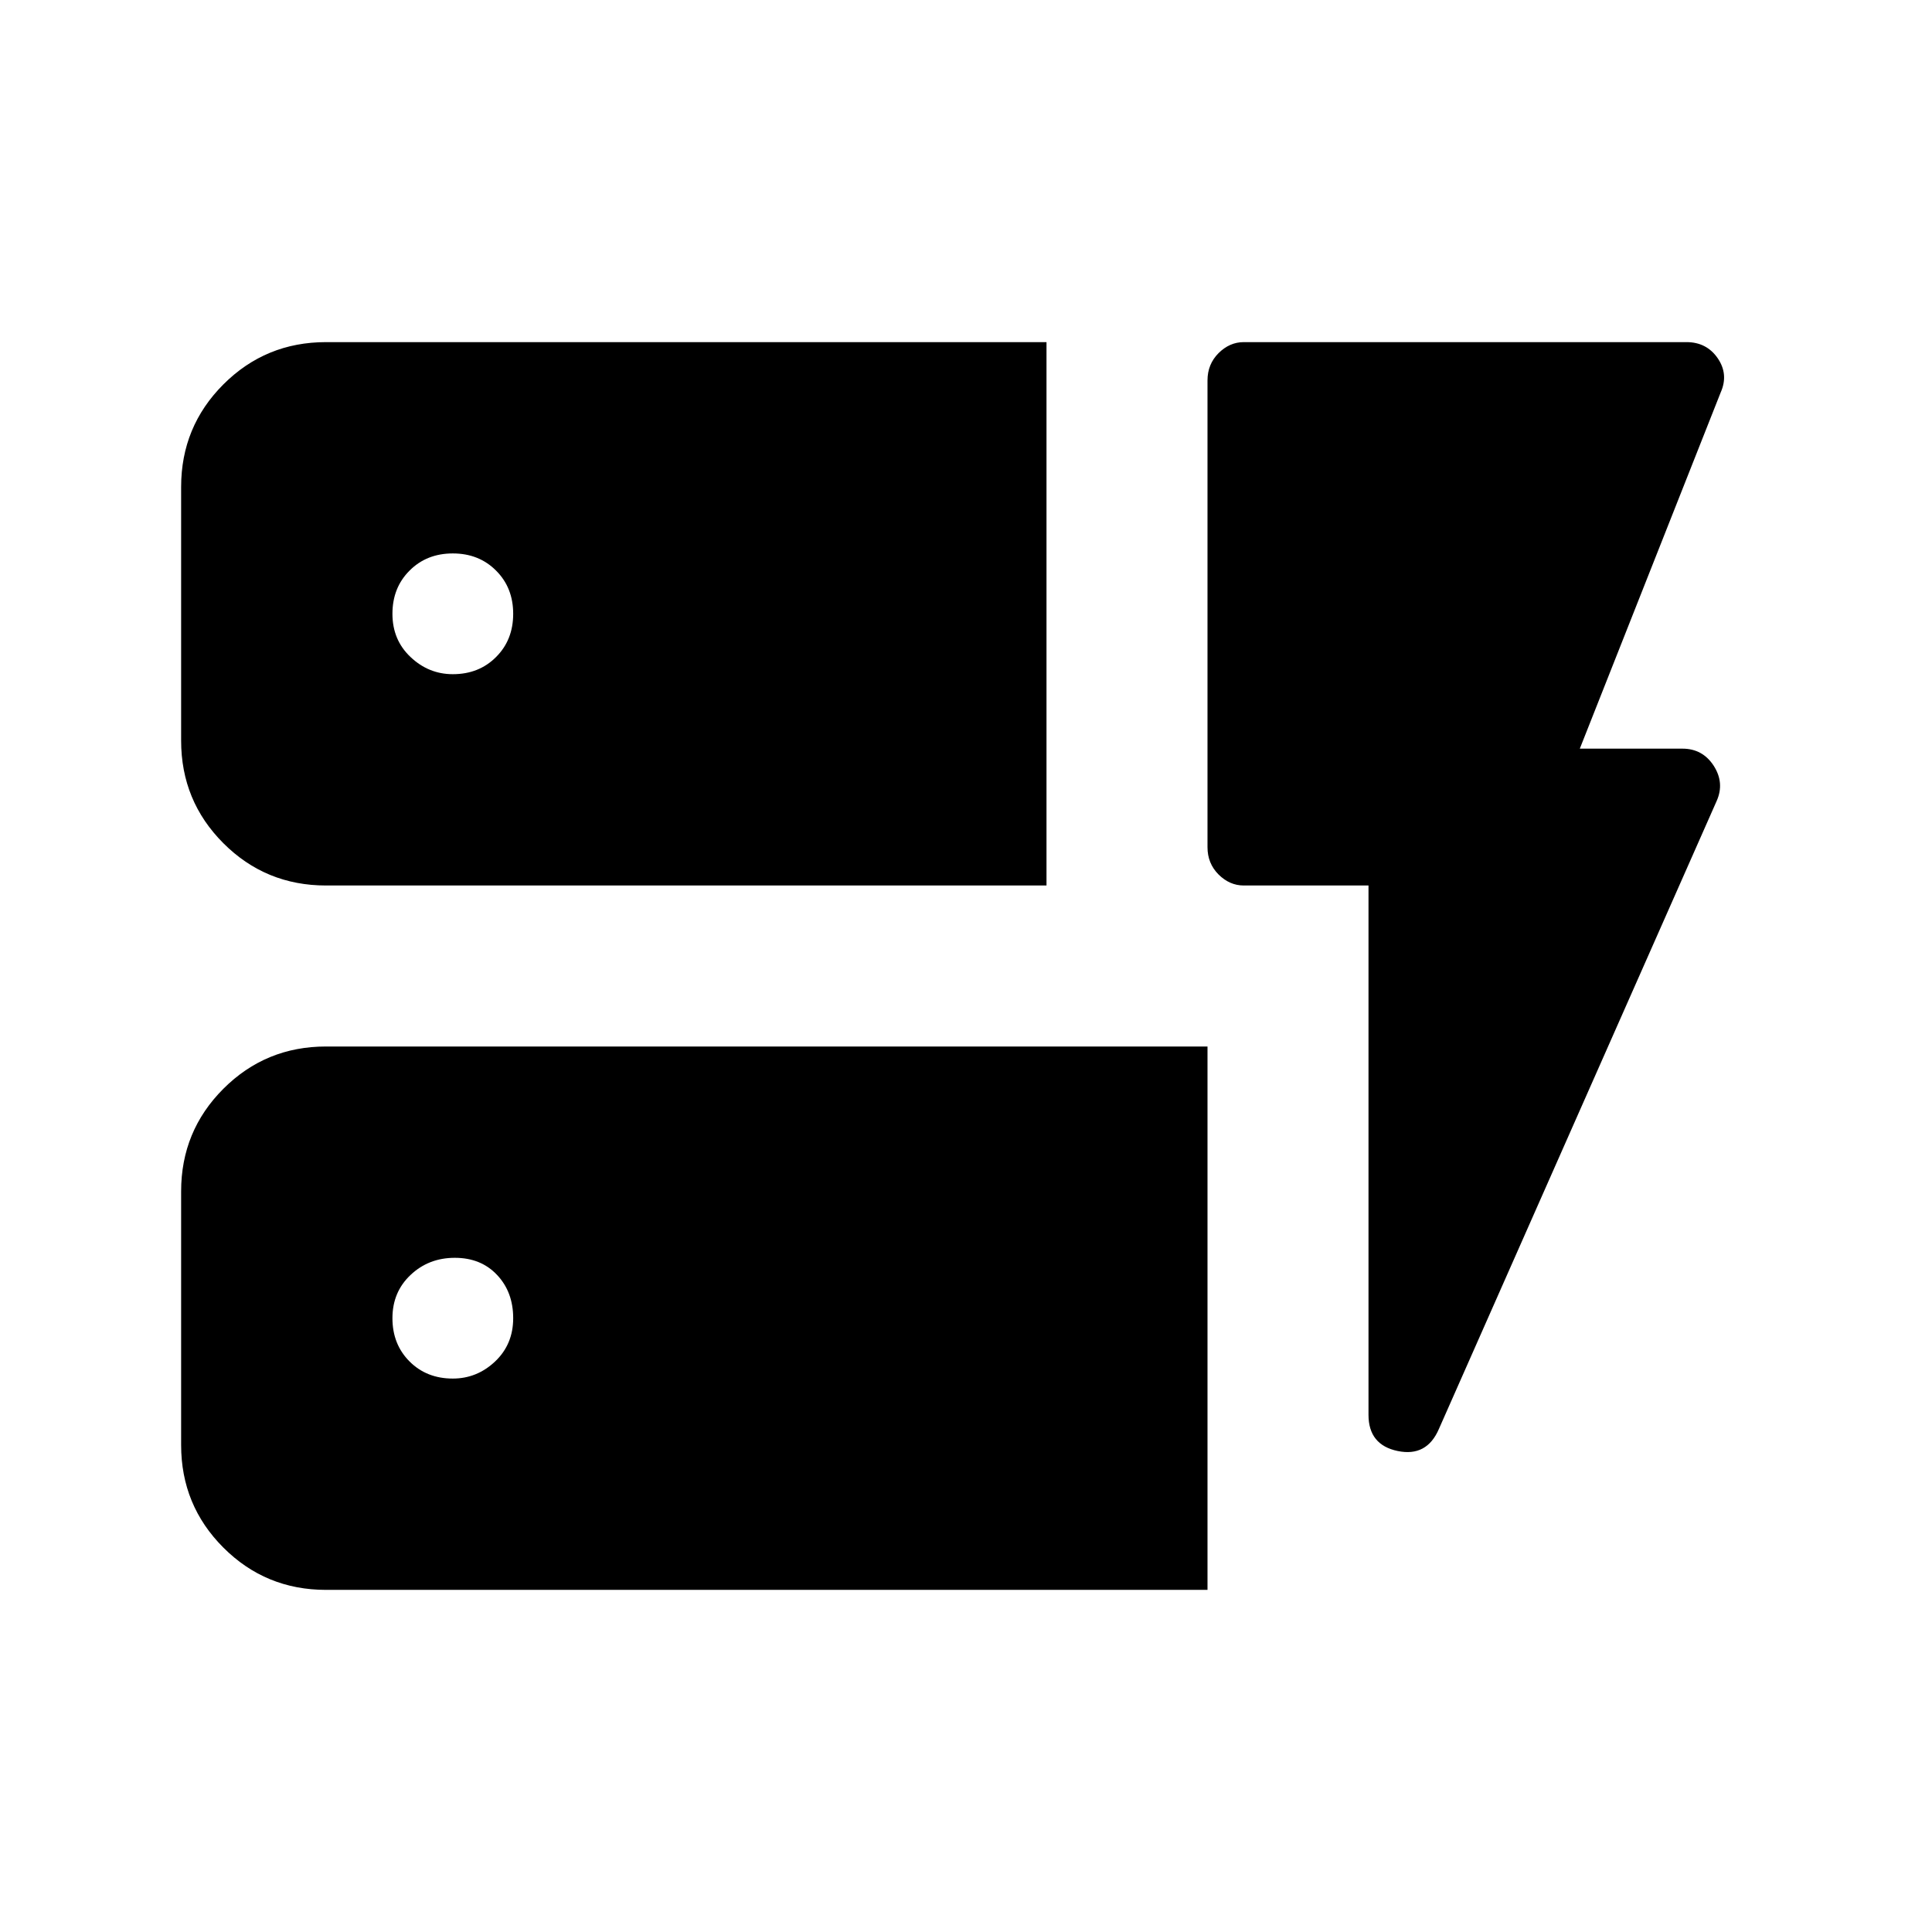 <svg xmlns="http://www.w3.org/2000/svg" height="24" width="24"><path d="M4.05 11Q3.3 11 2.775 10.475Q2.25 9.95 2.25 9.2V6.05Q2.25 5.3 2.775 4.775Q3.3 4.25 4.05 4.25H13V11ZM4.05 19.75Q3.3 19.75 2.775 19.225Q2.25 18.7 2.25 17.95V14.8Q2.25 14.05 2.775 13.525Q3.3 13 4.05 13H15V19.75ZM17.875 17.75Q17.725 18.1 17.363 18.025Q17 17.95 17 17.575V11H15.45Q15.275 11 15.137 10.863Q15 10.725 15 10.525V4.725Q15 4.525 15.137 4.387Q15.275 4.25 15.45 4.25H20.95Q21.2 4.25 21.338 4.45Q21.475 4.65 21.375 4.875L19.625 9.3H20.9Q21.15 9.3 21.288 9.512Q21.425 9.725 21.325 9.95ZM5.625 17.125Q5.925 17.125 6.15 16.913Q6.375 16.7 6.375 16.375Q6.375 16.05 6.175 15.838Q5.975 15.625 5.65 15.625Q5.325 15.625 5.1 15.838Q4.875 16.05 4.875 16.375Q4.875 16.7 5.088 16.913Q5.3 17.125 5.625 17.125ZM5.625 8.375Q5.95 8.375 6.162 8.162Q6.375 7.95 6.375 7.625Q6.375 7.3 6.162 7.088Q5.95 6.875 5.625 6.875Q5.3 6.875 5.088 7.088Q4.875 7.3 4.875 7.625Q4.875 7.95 5.1 8.162Q5.325 8.375 5.625 8.375Z"/></svg>